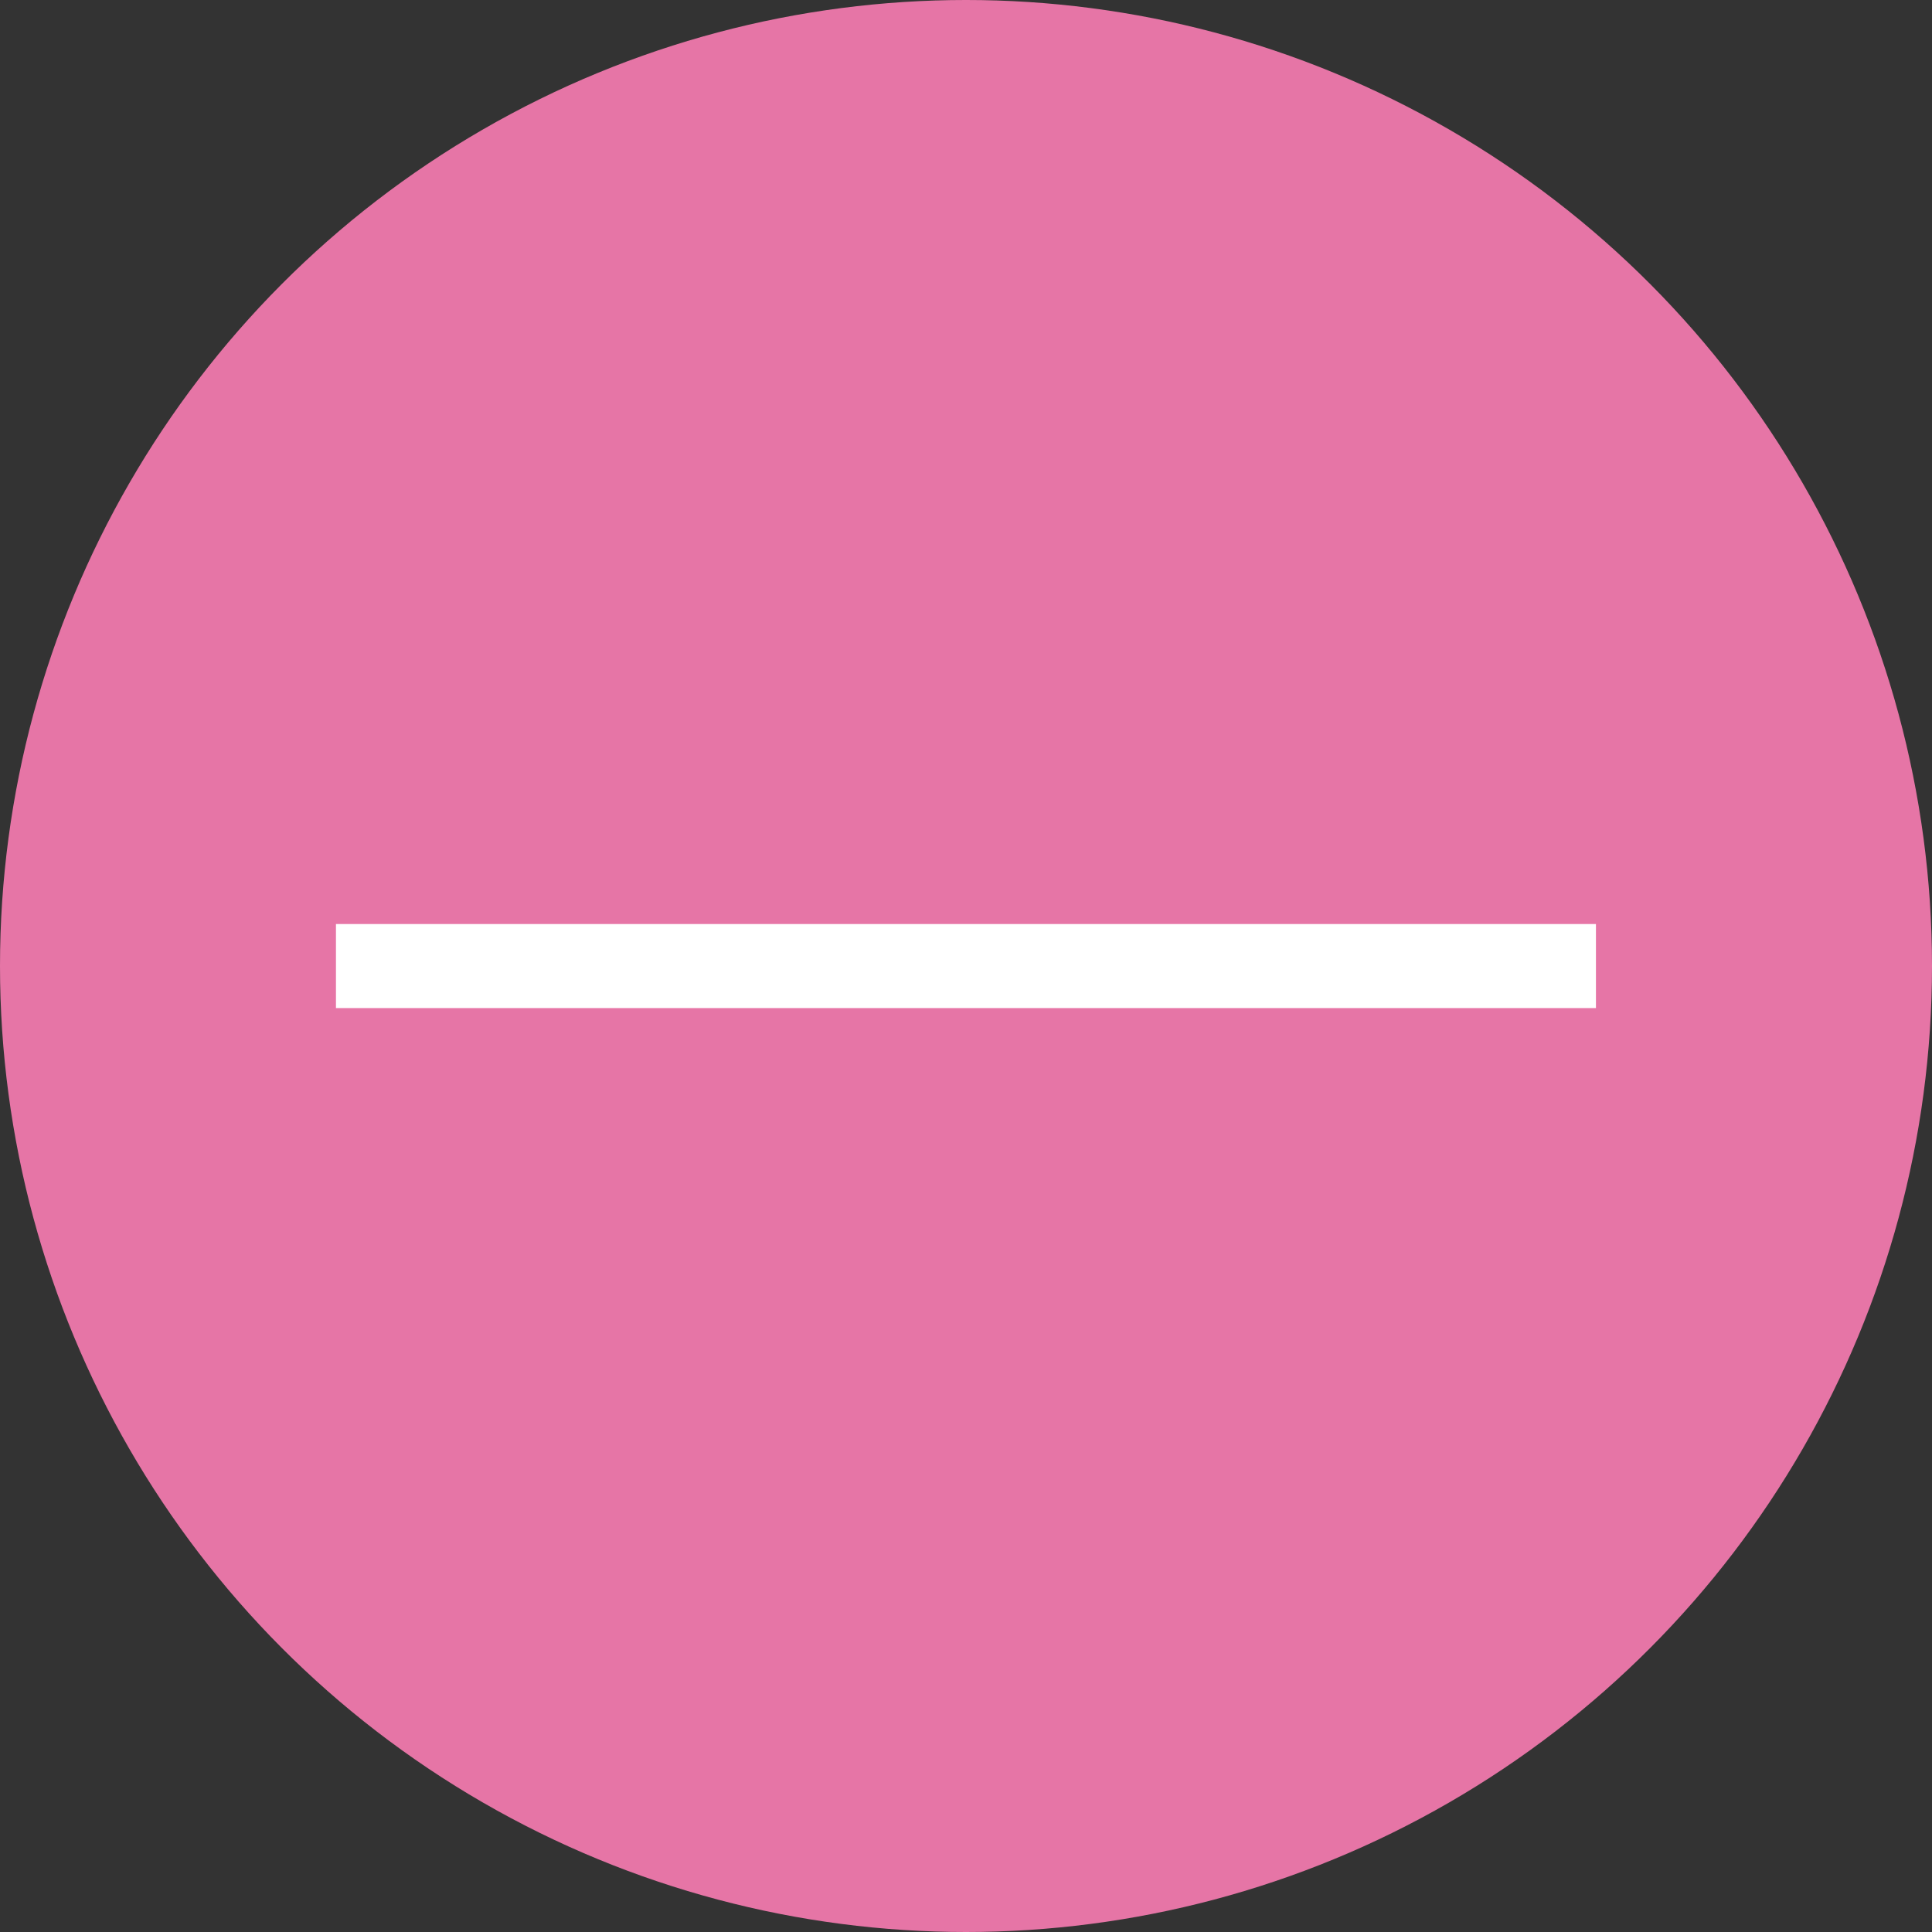 <svg width="18" height="18" fill="none" xmlns="http://www.w3.org/2000/svg"><rect width="100%" height="100%" fill="#333333" stroke="none"/><circle cx="9" cy="9" r="9" fill="#E675A6"/><path fill="#fff" d="M3.13 8.609h11.739v.783H3.13z"/></svg>